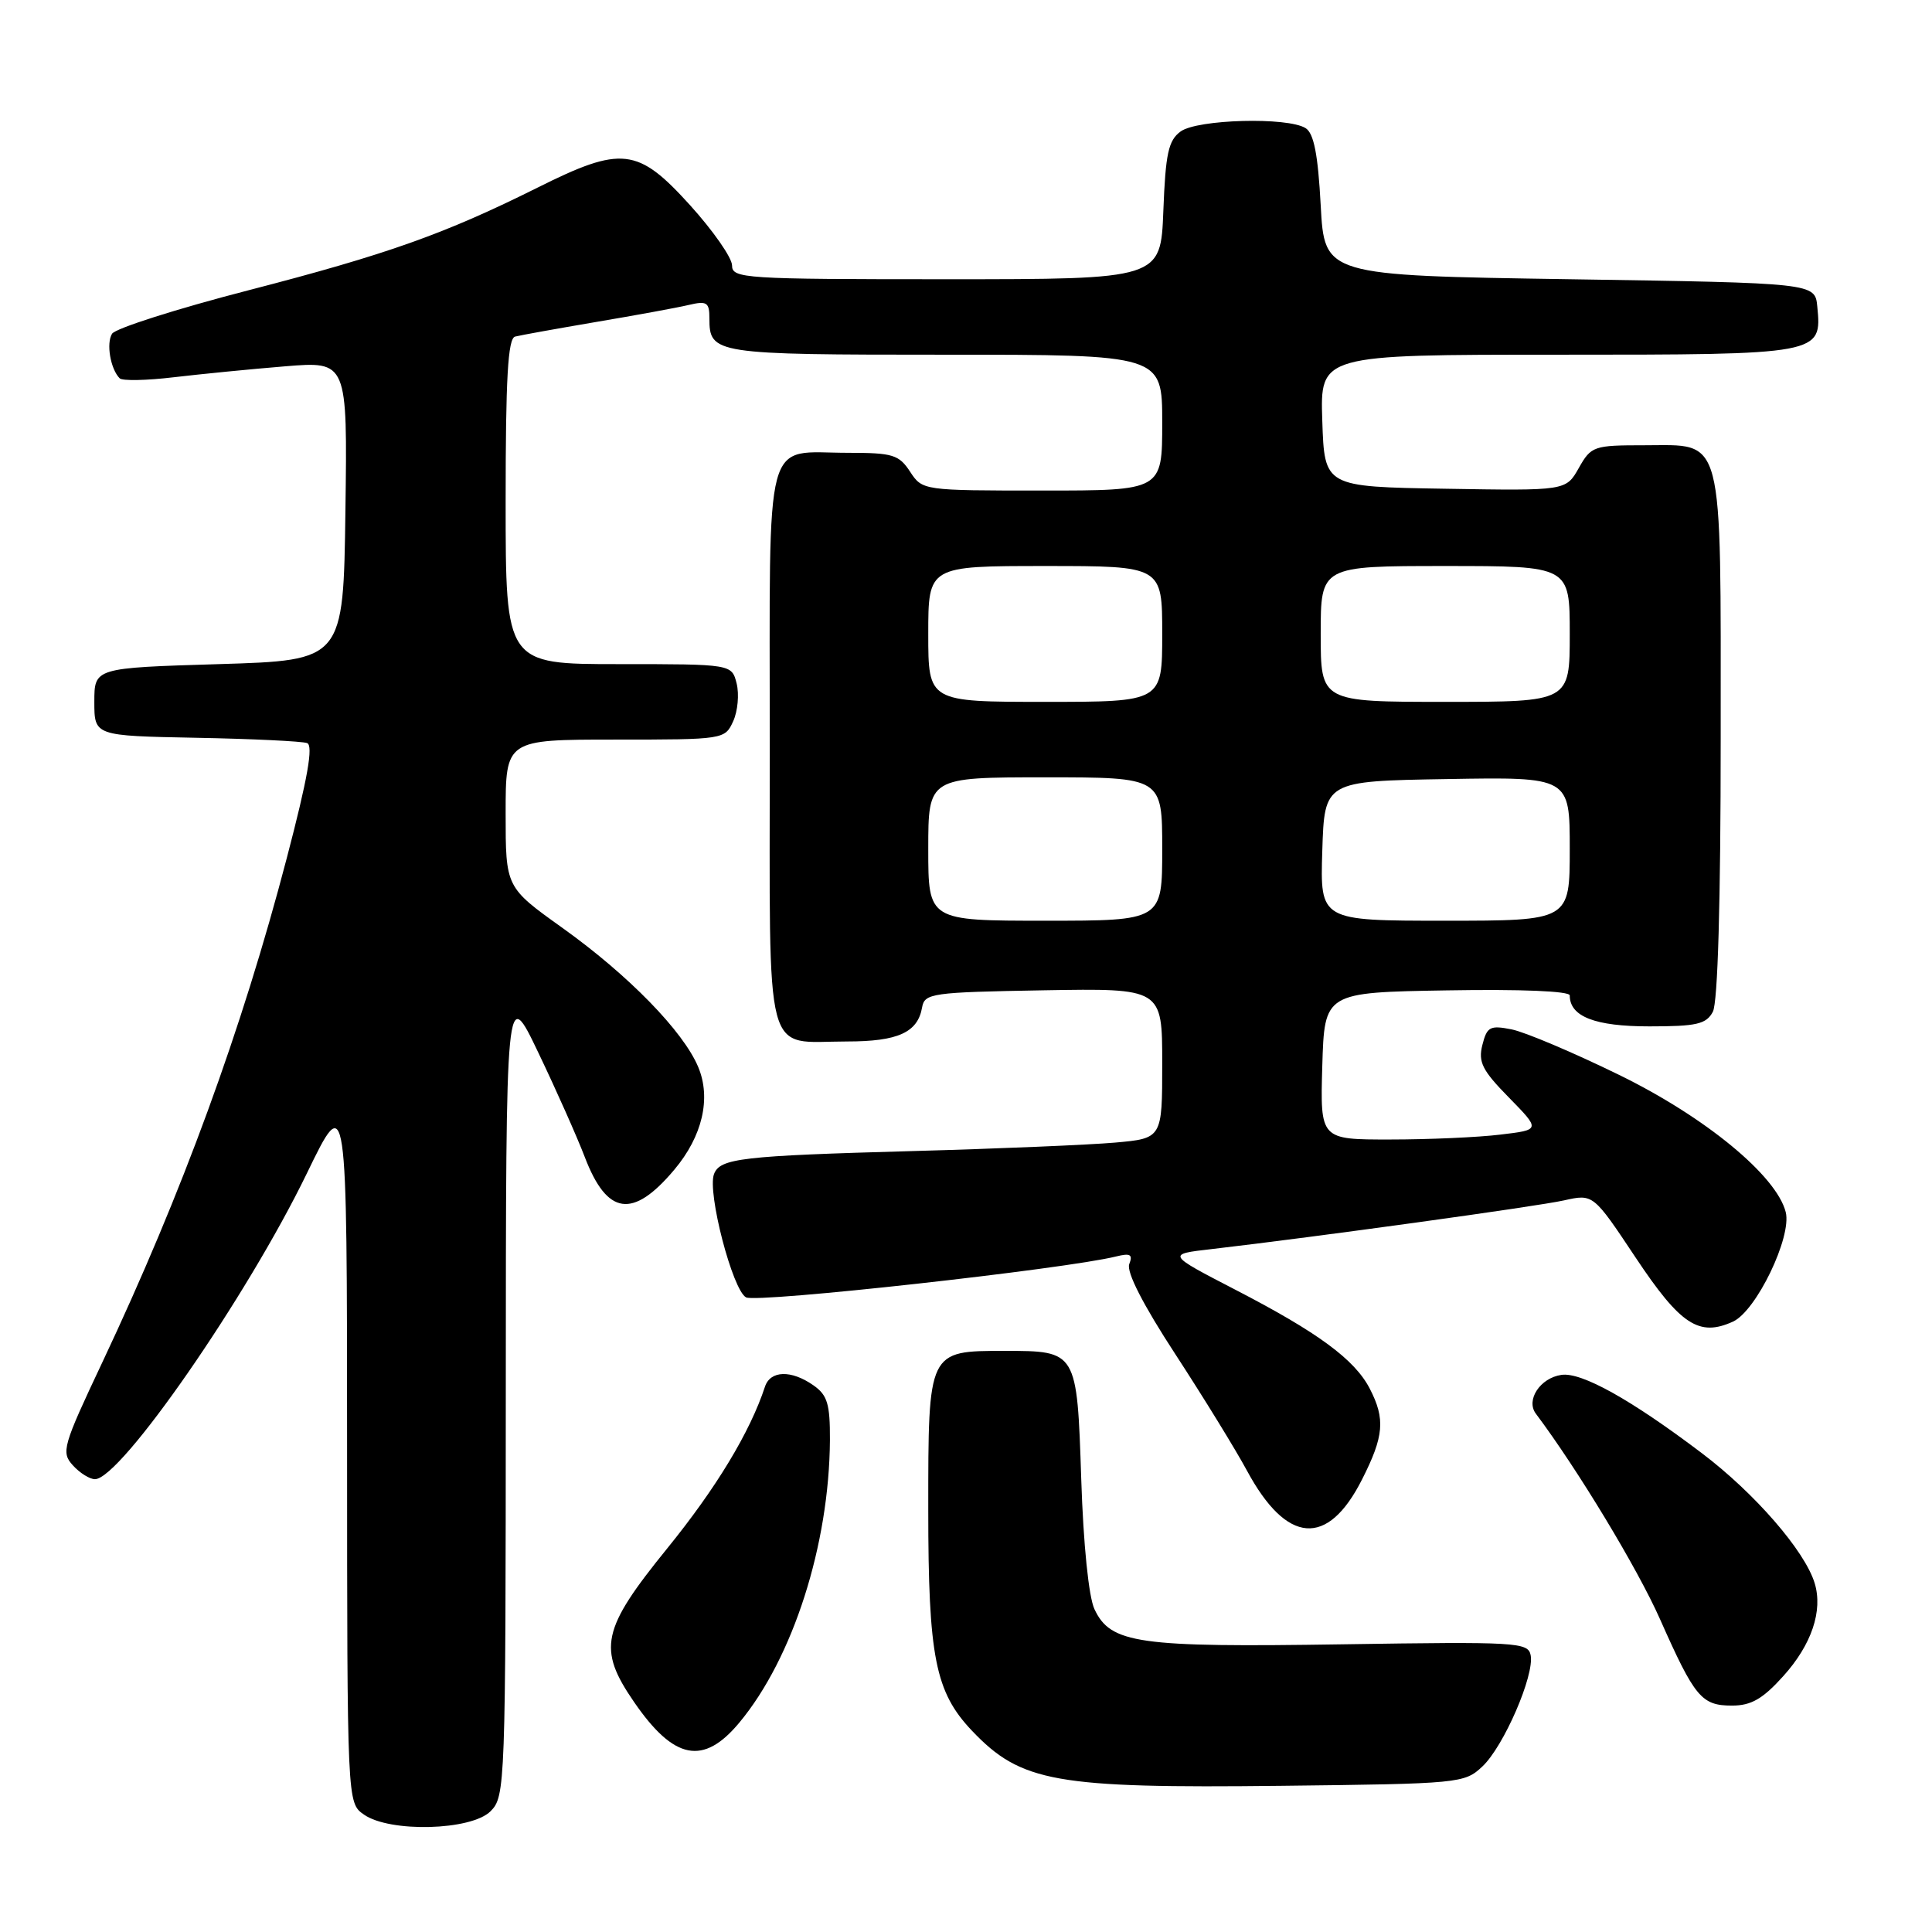 <?xml version="1.0" encoding="UTF-8" standalone="no"?>
<!DOCTYPE svg PUBLIC "-//W3C//DTD SVG 1.1//EN" "http://www.w3.org/Graphics/SVG/1.1/DTD/svg11.dtd" >
<svg xmlns="http://www.w3.org/2000/svg" xmlns:xlink="http://www.w3.org/1999/xlink" version="1.1" viewBox="0 0 256 256">
 <g >
 <path fill="currentColor"
d=" M 65.00 240.00 C 66.95 238.05 67.00 236.65 67.02 184.25 C 67.04 130.50 67.04 130.50 71.34 139.50 C 73.71 144.45 76.47 150.66 77.48 153.30 C 80.44 161.05 83.85 161.54 89.35 154.99 C 93.08 150.56 94.25 145.53 92.52 141.39 C 90.54 136.65 83.27 129.20 74.51 122.94 C 67.00 117.57 67.00 117.57 67.00 107.79 C 67.00 98.00 67.00 98.00 81.52 98.00 C 95.92 98.00 96.05 97.98 97.15 95.57 C 97.76 94.24 97.96 91.99 97.61 90.57 C 96.96 88.00 96.96 88.00 81.98 88.00 C 67.00 88.00 67.00 88.00 67.00 66.47 C 67.00 50.09 67.30 44.86 68.25 44.60 C 68.94 44.42 73.78 43.55 79.00 42.66 C 84.22 41.78 89.74 40.77 91.25 40.41 C 93.67 39.84 94.00 40.06 94.00 42.18 C 94.00 46.91 94.60 47.00 125.20 47.00 C 154.00 47.00 154.00 47.00 154.00 56.00 C 154.00 65.00 154.00 65.00 138.12 65.00 C 122.27 65.00 122.23 64.99 120.59 62.50 C 119.12 60.25 118.29 60.00 112.41 60.00 C 101.07 60.00 102.00 56.51 102.00 99.00 C 102.00 141.45 101.09 138.00 112.24 138.00 C 118.98 138.00 121.60 136.81 122.18 133.50 C 122.51 131.61 123.42 131.48 138.26 131.22 C 154.00 130.95 154.00 130.95 154.00 140.90 C 154.00 150.84 154.00 150.84 147.75 151.40 C 144.31 151.70 132.28 152.21 121.00 152.52 C 98.21 153.15 95.41 153.48 94.61 155.57 C 93.69 157.98 97.07 170.97 98.86 171.91 C 100.32 172.68 141.23 168.15 147.88 166.49 C 149.78 166.02 150.13 166.22 149.63 167.51 C 149.24 168.54 151.46 172.89 155.76 179.47 C 159.47 185.16 163.73 192.09 165.23 194.87 C 170.50 204.63 175.91 205.06 180.46 196.07 C 183.39 190.30 183.58 188.03 181.50 184.00 C 179.50 180.13 174.61 176.54 163.68 170.89 C 154.60 166.19 154.60 166.19 160.55 165.51 C 174.41 163.90 203.65 159.86 207.23 159.06 C 211.11 158.19 211.11 158.19 216.72 166.62 C 222.67 175.56 225.13 177.17 229.63 175.12 C 232.72 173.71 237.44 163.91 236.62 160.62 C 235.41 155.79 225.95 148.00 214.50 142.41 C 208.45 139.45 202.06 136.75 200.30 136.40 C 197.43 135.83 197.03 136.05 196.42 138.47 C 195.85 140.73 196.41 141.84 199.94 145.43 C 204.13 149.71 204.13 149.71 198.81 150.34 C 195.89 150.70 189.32 150.99 184.21 150.99 C 174.93 151.00 174.93 151.00 175.21 141.25 C 175.50 131.50 175.50 131.50 191.75 131.23 C 201.58 131.06 208.00 131.33 208.00 131.90 C 208.00 134.70 211.34 136.00 218.54 136.00 C 224.82 136.00 226.08 135.71 226.96 134.07 C 227.62 132.84 228.00 119.55 228.00 97.79 C 228.00 56.92 228.54 59.00 217.90 59.00 C 211.17 59.00 210.84 59.11 209.20 62.01 C 207.50 65.03 207.50 65.03 191.50 64.76 C 175.50 64.50 175.50 64.50 175.21 55.75 C 174.92 47.00 174.92 47.00 206.39 47.00 C 241.33 47.00 241.42 46.98 240.80 40.62 C 240.50 37.50 240.50 37.50 208.00 37.00 C 175.50 36.50 175.50 36.50 175.00 27.21 C 174.64 20.45 174.09 17.66 173.00 16.98 C 170.62 15.48 158.66 15.80 156.44 17.42 C 154.82 18.60 154.44 20.33 154.15 27.92 C 153.80 37.00 153.80 37.00 125.40 37.00 C 98.55 37.00 97.00 36.90 97.00 35.17 C 97.00 34.16 94.49 30.56 91.42 27.17 C 84.51 19.54 82.38 19.29 71.23 24.86 C 58.92 31.00 51.30 33.71 32.90 38.47 C 23.42 40.92 15.30 43.51 14.85 44.22 C 14.05 45.49 14.64 48.91 15.86 50.13 C 16.21 50.48 19.42 50.42 23.00 49.99 C 26.58 49.57 33.22 48.91 37.77 48.54 C 46.04 47.86 46.04 47.86 45.77 67.68 C 45.50 87.50 45.50 87.50 29.00 88.00 C 12.50 88.50 12.50 88.50 12.50 93.00 C 12.50 97.50 12.50 97.50 26.00 97.76 C 33.42 97.90 40.03 98.22 40.69 98.46 C 41.54 98.77 40.77 103.13 38.00 113.70 C 32.03 136.51 24.16 158.03 13.58 180.47 C 8.31 191.63 8.08 192.43 9.65 194.16 C 10.56 195.17 11.88 196.00 12.58 196.00 C 15.98 196.00 32.72 171.84 40.65 155.50 C 45.98 144.50 45.98 144.50 45.99 191.69 C 46.00 238.89 46.00 238.89 48.22 240.44 C 51.66 242.85 62.44 242.56 65.00 240.00 Z  M 196.42 234.07 C 199.25 231.42 203.34 221.98 202.82 219.32 C 202.48 217.61 201.03 217.52 177.89 217.88 C 150.79 218.30 147.16 217.79 145.02 213.22 C 144.26 211.60 143.55 204.65 143.27 196.00 C 142.71 179.00 142.71 179.00 133.14 179.00 C 122.94 179.00 123.00 178.89 123.00 200.03 C 123.00 219.54 123.92 224.20 128.79 229.33 C 135.29 236.16 139.82 236.97 169.75 236.63 C 193.43 236.36 194.05 236.30 196.42 234.07 Z  M 97.97 228.25 C 105.07 219.72 109.88 204.70 109.97 190.81 C 109.99 186.03 109.64 184.86 107.78 183.56 C 104.84 181.50 102.07 181.58 101.36 183.75 C 99.38 189.77 94.89 197.19 88.42 205.16 C 79.71 215.89 79.15 218.46 84.02 225.53 C 89.31 233.22 93.21 233.98 97.97 228.25 Z  M 236.28 222.11 C 240.05 217.94 241.57 213.43 240.45 209.77 C 239.15 205.50 232.51 197.85 225.50 192.55 C 216.12 185.45 209.54 181.78 206.89 182.18 C 204.08 182.59 202.15 185.52 203.51 187.32 C 209.06 194.72 216.99 207.84 219.97 214.57 C 224.57 224.93 225.46 226.00 229.51 226.00 C 232.03 226.00 233.57 225.12 236.28 222.11 Z  M 123.00 112.50 C 123.00 103.00 123.00 103.00 138.50 103.00 C 154.00 103.00 154.00 103.00 154.00 112.50 C 154.00 122.00 154.00 122.00 138.50 122.00 C 123.00 122.00 123.00 122.00 123.00 112.50 Z  M 175.21 112.75 C 175.50 103.50 175.50 103.50 191.75 103.23 C 208.00 102.95 208.00 102.95 208.00 112.48 C 208.00 122.00 208.00 122.00 191.46 122.00 C 174.92 122.00 174.92 122.00 175.21 112.75 Z  M 123.00 84.00 C 123.00 75.00 123.00 75.00 138.50 75.00 C 154.00 75.00 154.00 75.00 154.00 84.00 C 154.00 93.00 154.00 93.00 138.50 93.00 C 123.00 93.00 123.00 93.00 123.00 84.00 Z  M 175.00 84.00 C 175.00 75.00 175.00 75.00 191.50 75.00 C 208.00 75.00 208.00 75.00 208.00 84.00 C 208.00 93.00 208.00 93.00 191.50 93.00 C 175.00 93.00 175.00 93.00 175.00 84.00 Z "/>
</g>
</svg>
